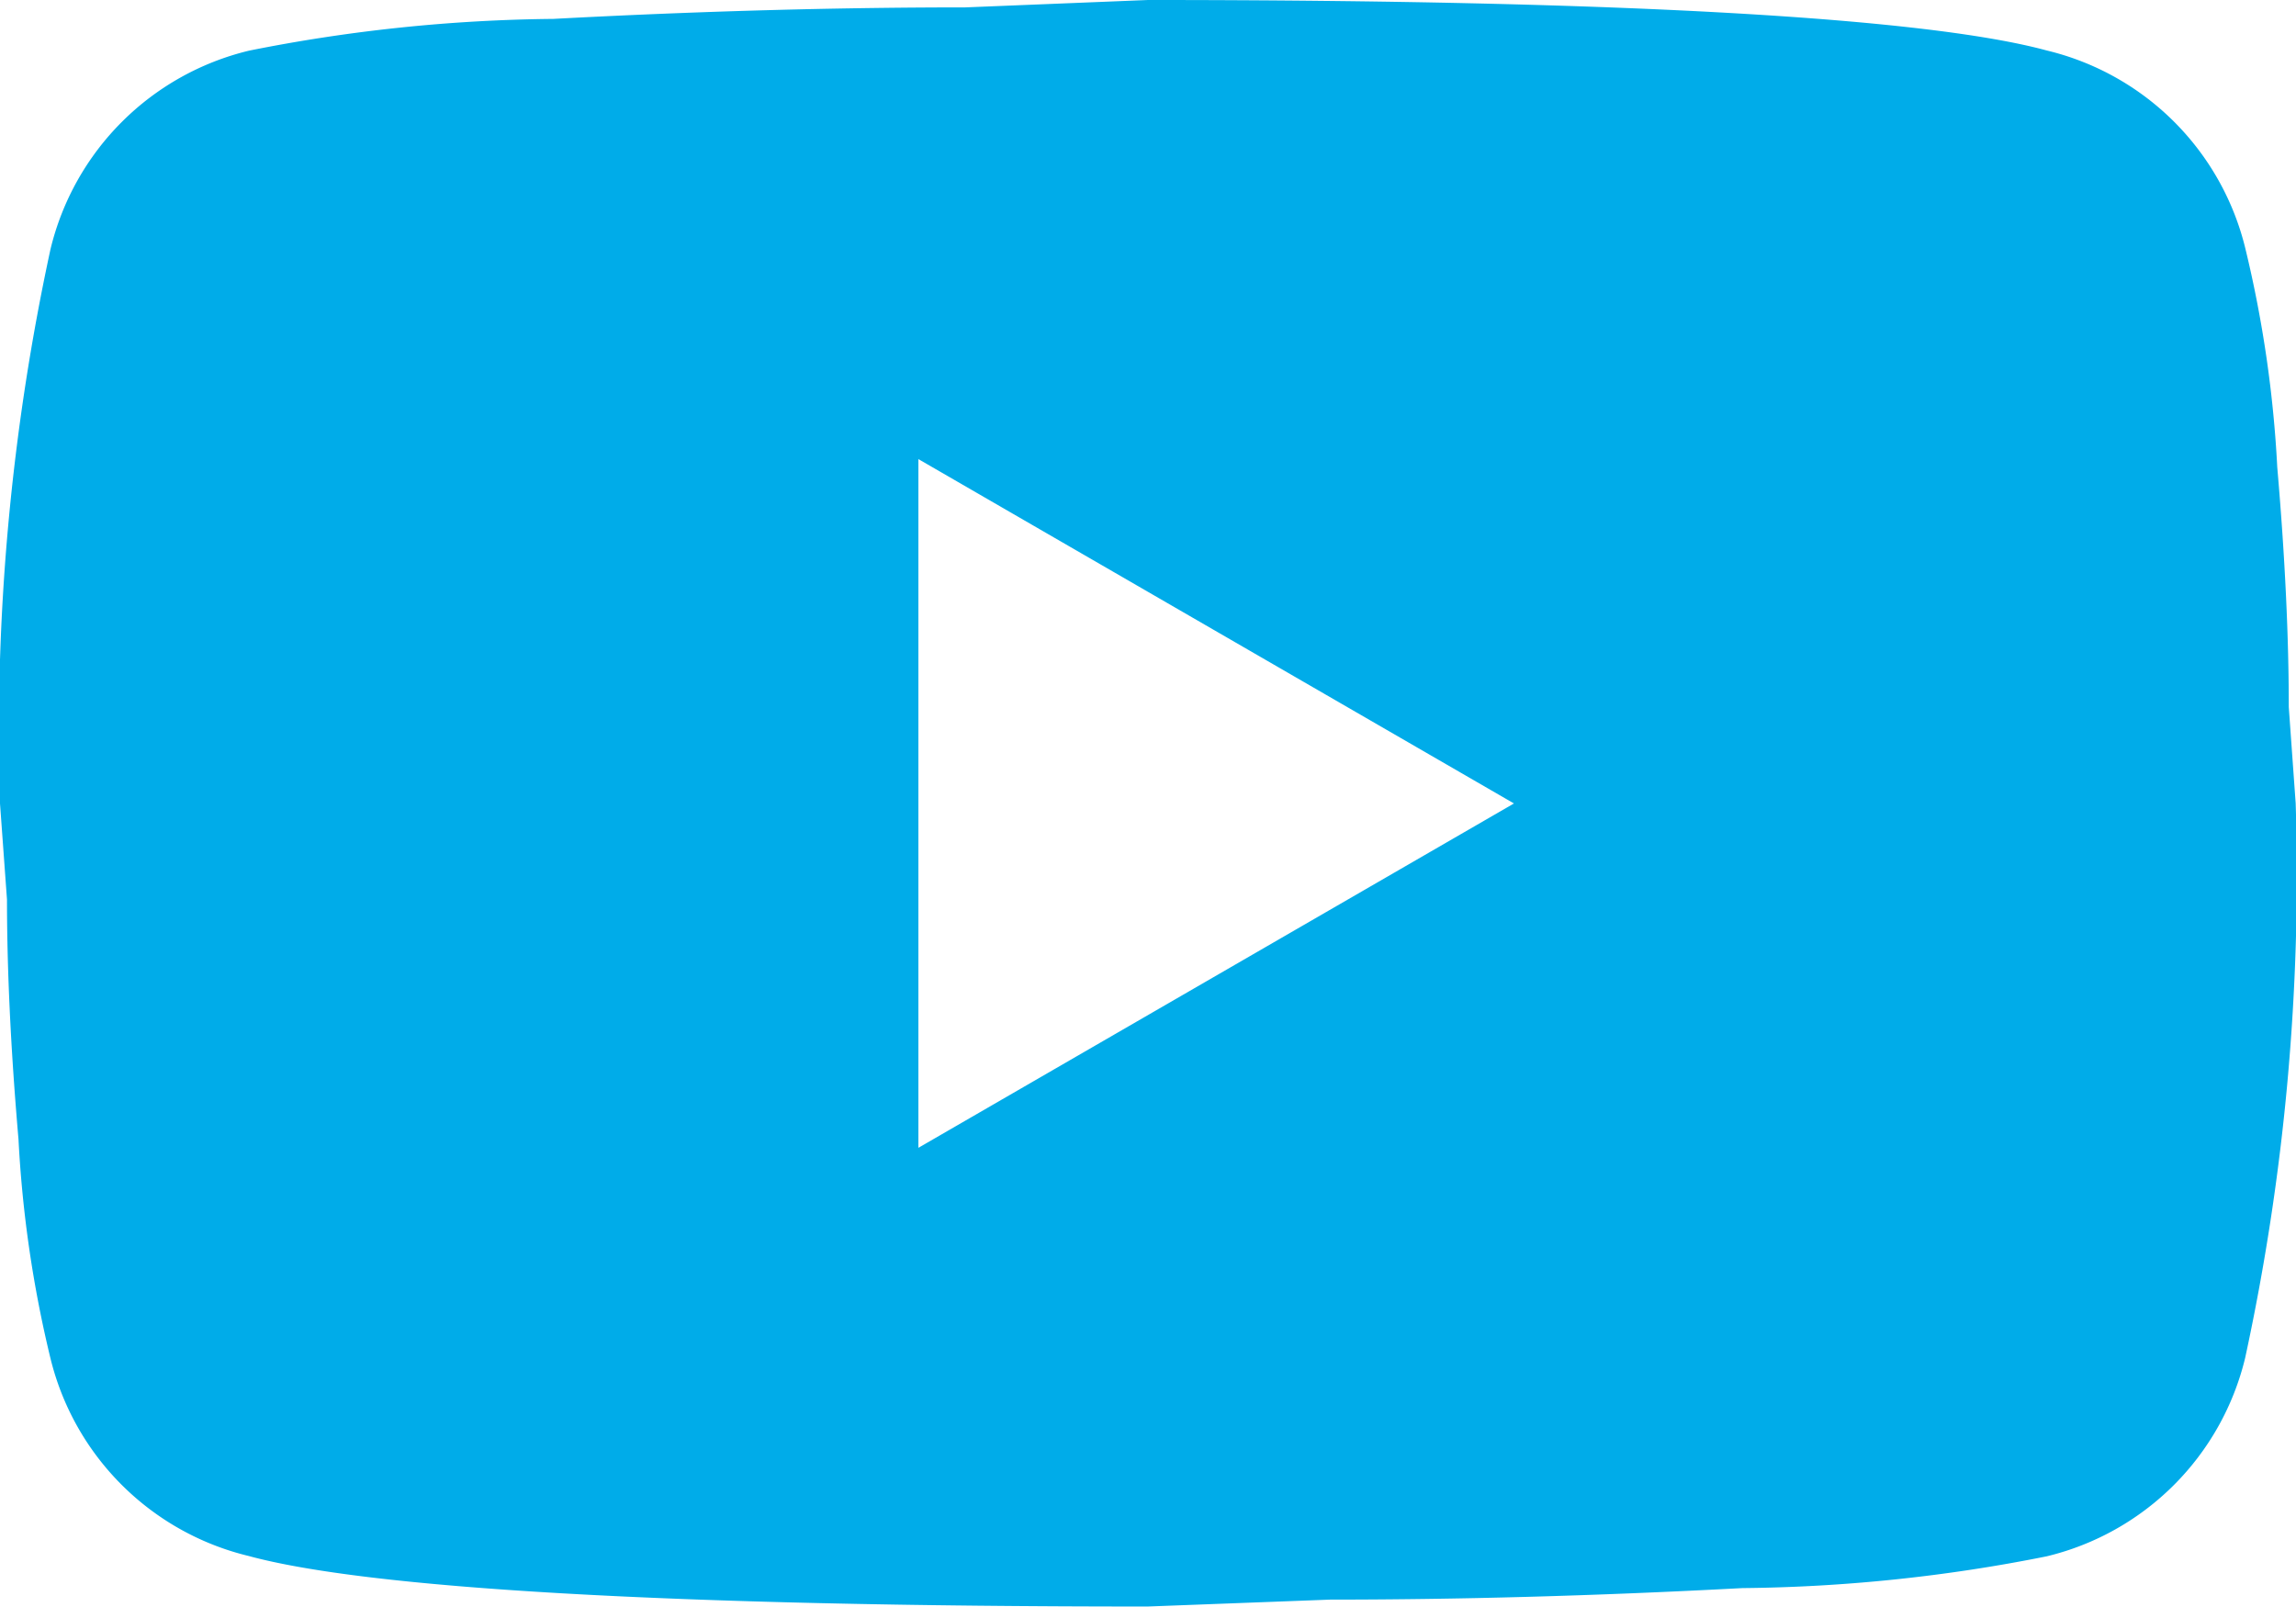 <svg xmlns="http://www.w3.org/2000/svg" width="28.913" height="20.239" viewBox="0 0 28.913 20.239"><defs><style>.a{fill:#00ace9;}</style></defs><path class="a" d="M13.565,19.456l7.5-4.337-7.5-4.337v8.674M30.277,8.137a14.946,14.946,0,0,1,.4,2.747c.1,1.157.145,2.154.145,3.021l.087,1.214a28.722,28.722,0,0,1-.636,6.982,3.387,3.387,0,0,1-2.5,2.5,20.381,20.381,0,0,1-3.831.4c-1.879.1-3.6.145-5.19.145l-2.3.087c-6.057,0-9.83-.231-11.319-.636a3.387,3.387,0,0,1-2.5-2.5,14.946,14.946,0,0,1-.4-2.747c-.1-1.157-.145-2.154-.145-3.021L2,15.12a28.722,28.722,0,0,1,.636-6.982,3.387,3.387,0,0,1,2.5-2.5,20.381,20.381,0,0,1,3.831-.4c1.879-.1,3.6-.145,5.19-.145L16.456,5c6.057,0,9.83.231,11.319.636A3.387,3.387,0,0,1,30.277,8.137Z" transform="translate(-2 -5)"/></svg>